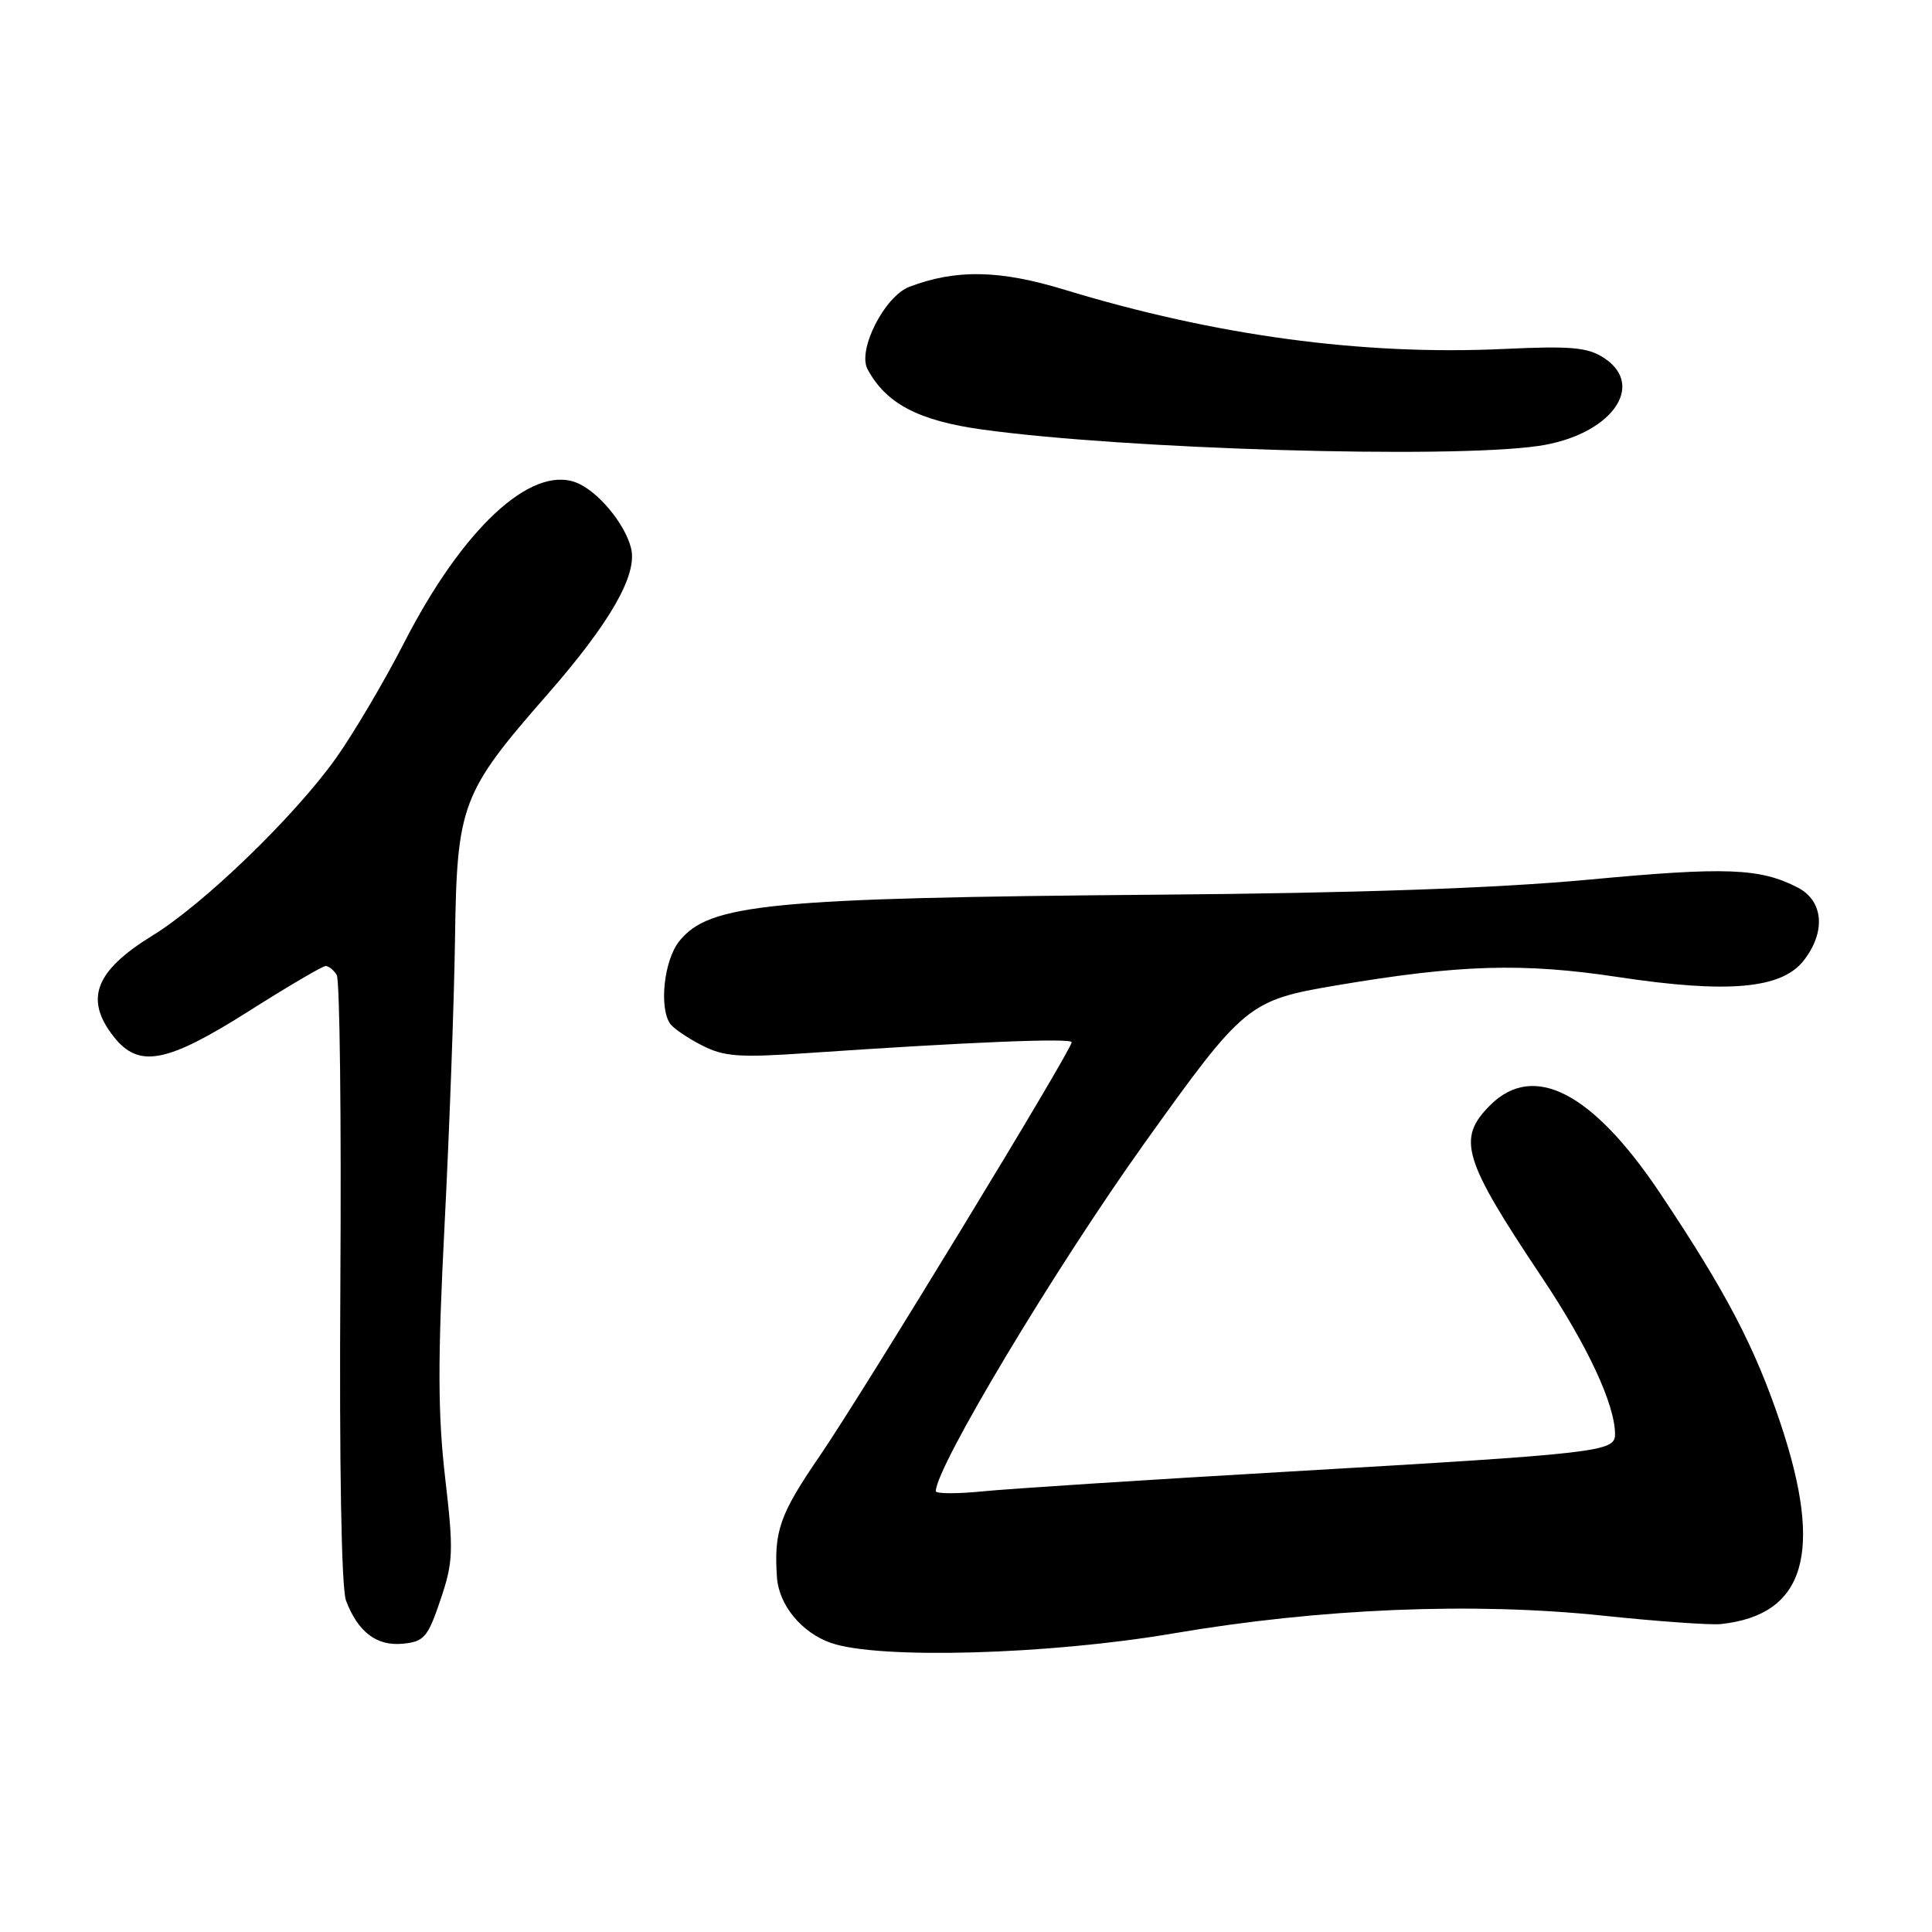 <?xml version="1.0" encoding="UTF-8" standalone="no"?>
<!DOCTYPE svg PUBLIC "-//W3C//DTD SVG 1.1//EN" "http://www.w3.org/Graphics/SVG/1.1/DTD/svg11.dtd" >
<svg xmlns="http://www.w3.org/2000/svg" xmlns:xlink="http://www.w3.org/1999/xlink" version="1.1" viewBox="0 0 256 256">
 <g >
 <path fill="currentColor"
d=" M 155.50 216.43 C 174.97 213.11 195.23 212.28 212.37 214.08 C 219.59 214.84 226.62 215.34 228.00 215.20 C 239.20 214.01 241.66 205.76 235.94 188.65 C 232.55 178.51 228.74 171.23 219.98 158.12 C 211.02 144.73 203.22 140.69 197.45 146.45 C 193.02 150.89 193.82 153.56 204.30 169.24 C 210.38 178.34 214.00 186.10 214.00 190.06 C 214.00 192.37 211.98 192.60 171.00 194.98 C 152.03 196.08 133.69 197.26 130.25 197.61 C 126.81 197.95 124.00 197.94 124.00 197.59 C 124.00 194.41 139.80 168.06 151.67 151.45 C 164.82 133.05 165.43 132.54 177.00 130.58 C 193.43 127.80 201.77 127.55 214.45 129.47 C 228.93 131.66 236.05 131.03 238.98 127.30 C 241.96 123.51 241.64 119.38 238.22 117.61 C 233.21 115.02 228.75 114.85 210.50 116.56 C 198.36 117.69 179.80 118.34 153.50 118.55 C 101.83 118.98 93.91 119.75 89.97 124.76 C 88.00 127.26 87.32 133.42 88.77 135.61 C 89.17 136.22 91.06 137.52 92.96 138.49 C 95.93 140.02 97.89 140.16 106.96 139.54 C 128.27 138.08 142.00 137.52 142.00 138.10 C 142.00 139.16 114.36 184.53 108.58 192.98 C 103.32 200.65 102.53 202.90 102.95 209.00 C 103.20 212.67 106.21 216.33 110.09 217.69 C 116.37 219.89 138.87 219.27 155.50 216.43 Z  M 58.36 212.00 C 60.06 206.97 60.12 205.58 58.98 195.77 C 58.01 187.36 57.99 180.14 58.91 162.27 C 59.55 149.75 60.17 132.75 60.29 124.50 C 60.54 106.59 61.11 105.07 72.55 92.00 C 80.87 82.49 84.50 76.14 83.62 72.64 C 82.80 69.35 79.16 65.01 76.32 63.93 C 70.32 61.65 61.28 70.08 53.54 85.18 C 50.91 90.31 46.84 97.20 44.49 100.50 C 39.03 108.16 27.02 119.78 20.23 123.95 C 12.59 128.65 11.15 132.38 15.07 137.37 C 18.39 141.58 22.06 140.89 32.96 133.99 C 38.16 130.69 42.75 128.00 43.15 128.00 C 43.55 128.00 44.21 128.53 44.62 129.19 C 45.02 129.84 45.24 148.18 45.10 169.94 C 44.95 194.19 45.24 210.50 45.85 212.09 C 47.43 216.26 49.91 218.14 53.38 217.80 C 56.19 217.53 56.69 216.95 58.36 212.00 Z  M 203.78 59.10 C 213.31 57.75 218.25 51.17 212.54 47.43 C 210.38 46.02 208.19 45.82 199.23 46.24 C 180.49 47.11 161.04 44.48 141.03 38.38 C 132.44 35.76 126.67 35.66 120.50 38.00 C 117.22 39.25 113.59 46.37 114.95 48.91 C 117.40 53.49 121.71 55.75 130.19 56.92 C 149.09 59.53 191.89 60.80 203.78 59.10 Z "/>
</g>
</svg>